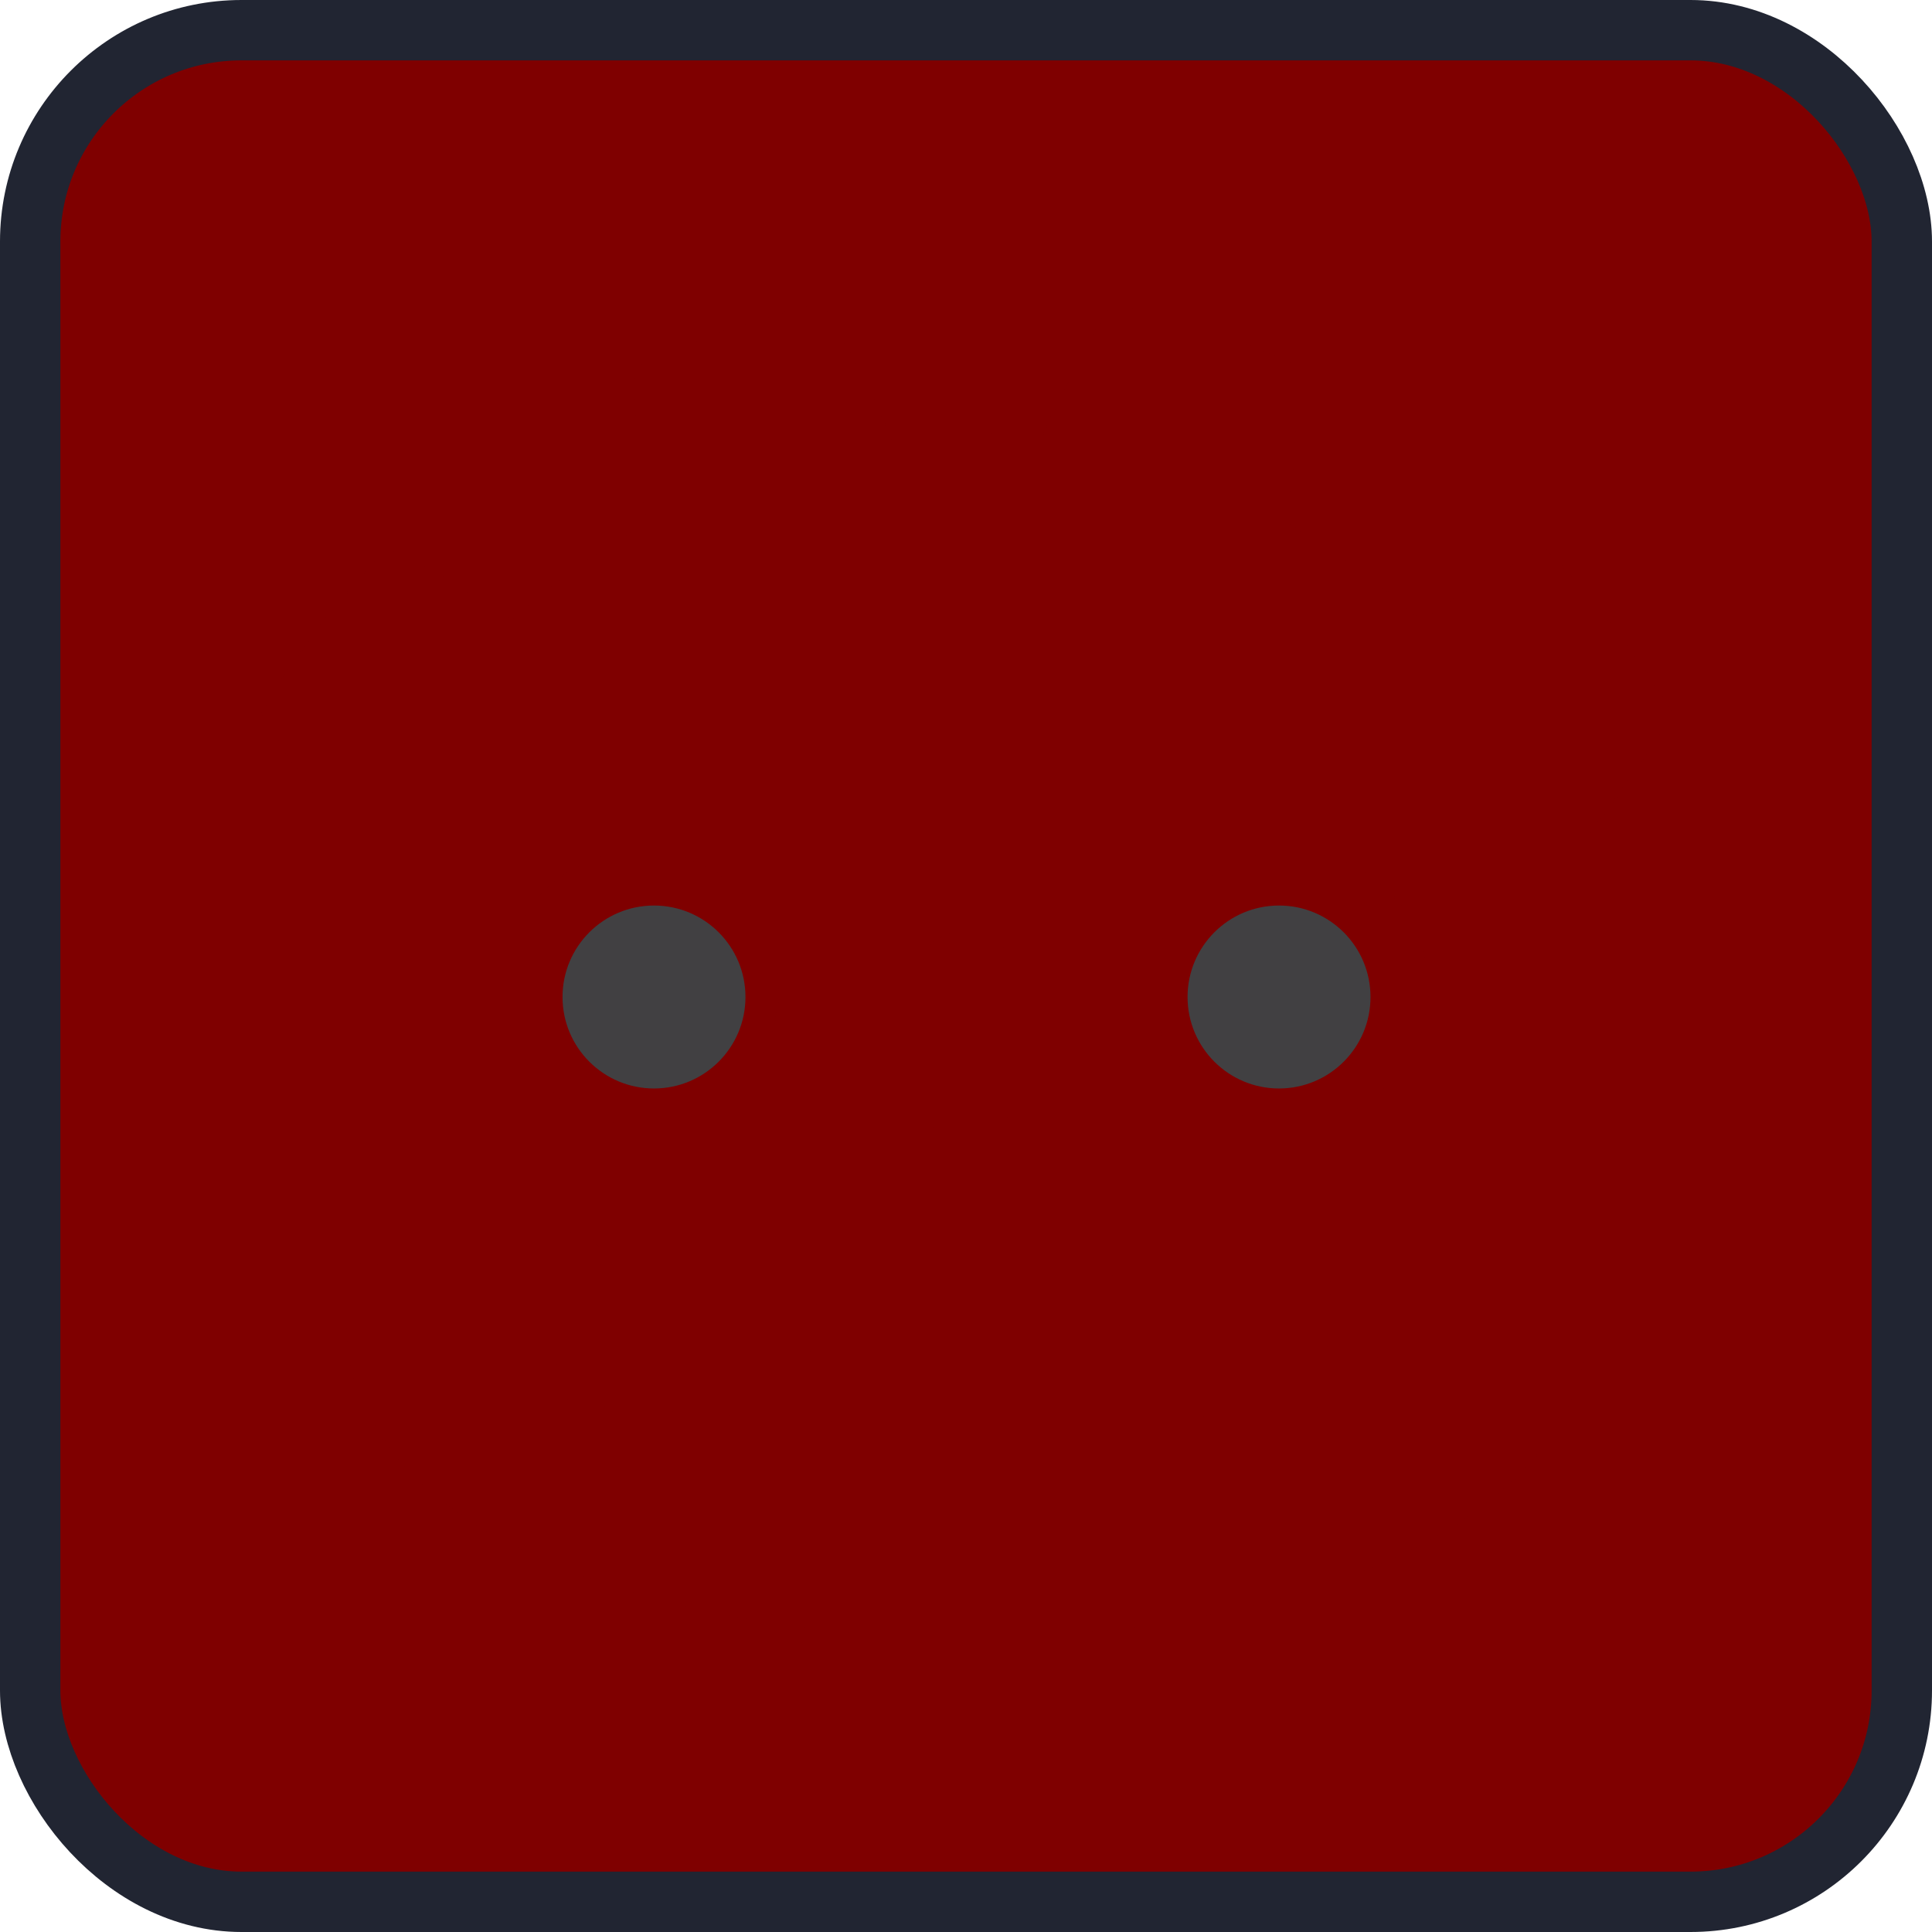 <?xml version="1.0"?>
<svg width="128" height="128" xmlns="http://www.w3.org/2000/svg" xmlns:svg="http://www.w3.org/2000/svg">
 <g class="layer">
  <title>Layer 1</title>
  <rect fill="#7f0000" height="124" id="svg_1" rx="14" stroke="#212532" stroke-width="4" width="124" x="2" y="2"/>
  <g fill="#fff" id="svg_2" transform="matrix(0.101 0 0 0.101 0 0)">
   <path d="m227,795l0,33q407,354 814,0l0,-33l-814,0z" fill="#7f0000" id="svg_3"/>
   <path d="m227,795l152,14q12,1 15,14l4,67l132,10l8,-61q2,-11 15,-15l162,0q13,4 15,15l8,61l132,-10l4,-67q3,-13 15,-14l152,-14l0,-246q30,-39 56,-81q-35,-59 -83,-108q-43,20 -82,47q-40,-37 -88,-64q7,-51 8,-102q-59,-28 -123,-42q-26,43 -46,89q-49,-7 -98,0q-20,-46 -46,-89q-64,14 -123,42q1,51 8,102q-48,27 -88,64q-39,-27 -82,-47q-48,49 -83,108q26,42 56,81l0,246zm0,33l0,39c0,276 813,276 814,0l0,-39l-134,12l-5,69q-2,10 -14,13l-162,11q-12,0 -16,-11l-10,-65l-132,0l-10,65q-4,11 -16,11l-162,-11q-12,-3 -14,-13l-5,-69l-134,-12z" fill="#7f0000" id="svg_4"/>
   <path d="m605,722c0,34 58,34 58,0l0,-86c0,-34 -58,-34 -58,0l0,86z" fill="#7f0000" id="svg_5"/>
   <circle cx="847" cy="648" fill="#7f0000" id="svg_6" r="90"/>
   <circle cx="421" cy="648" fill="#7f0000" id="svg_7" r="90"/>
  </g>
  <g fill="#414042" id="svg_8" transform="translate(12.322 12.322)scale(.101)">
   <circle cx="307" cy="532" id="svg_9" r="60"/>
   <circle cx="717" cy="532" id="svg_10" r="60"/>
  </g>
 </g>
</svg>